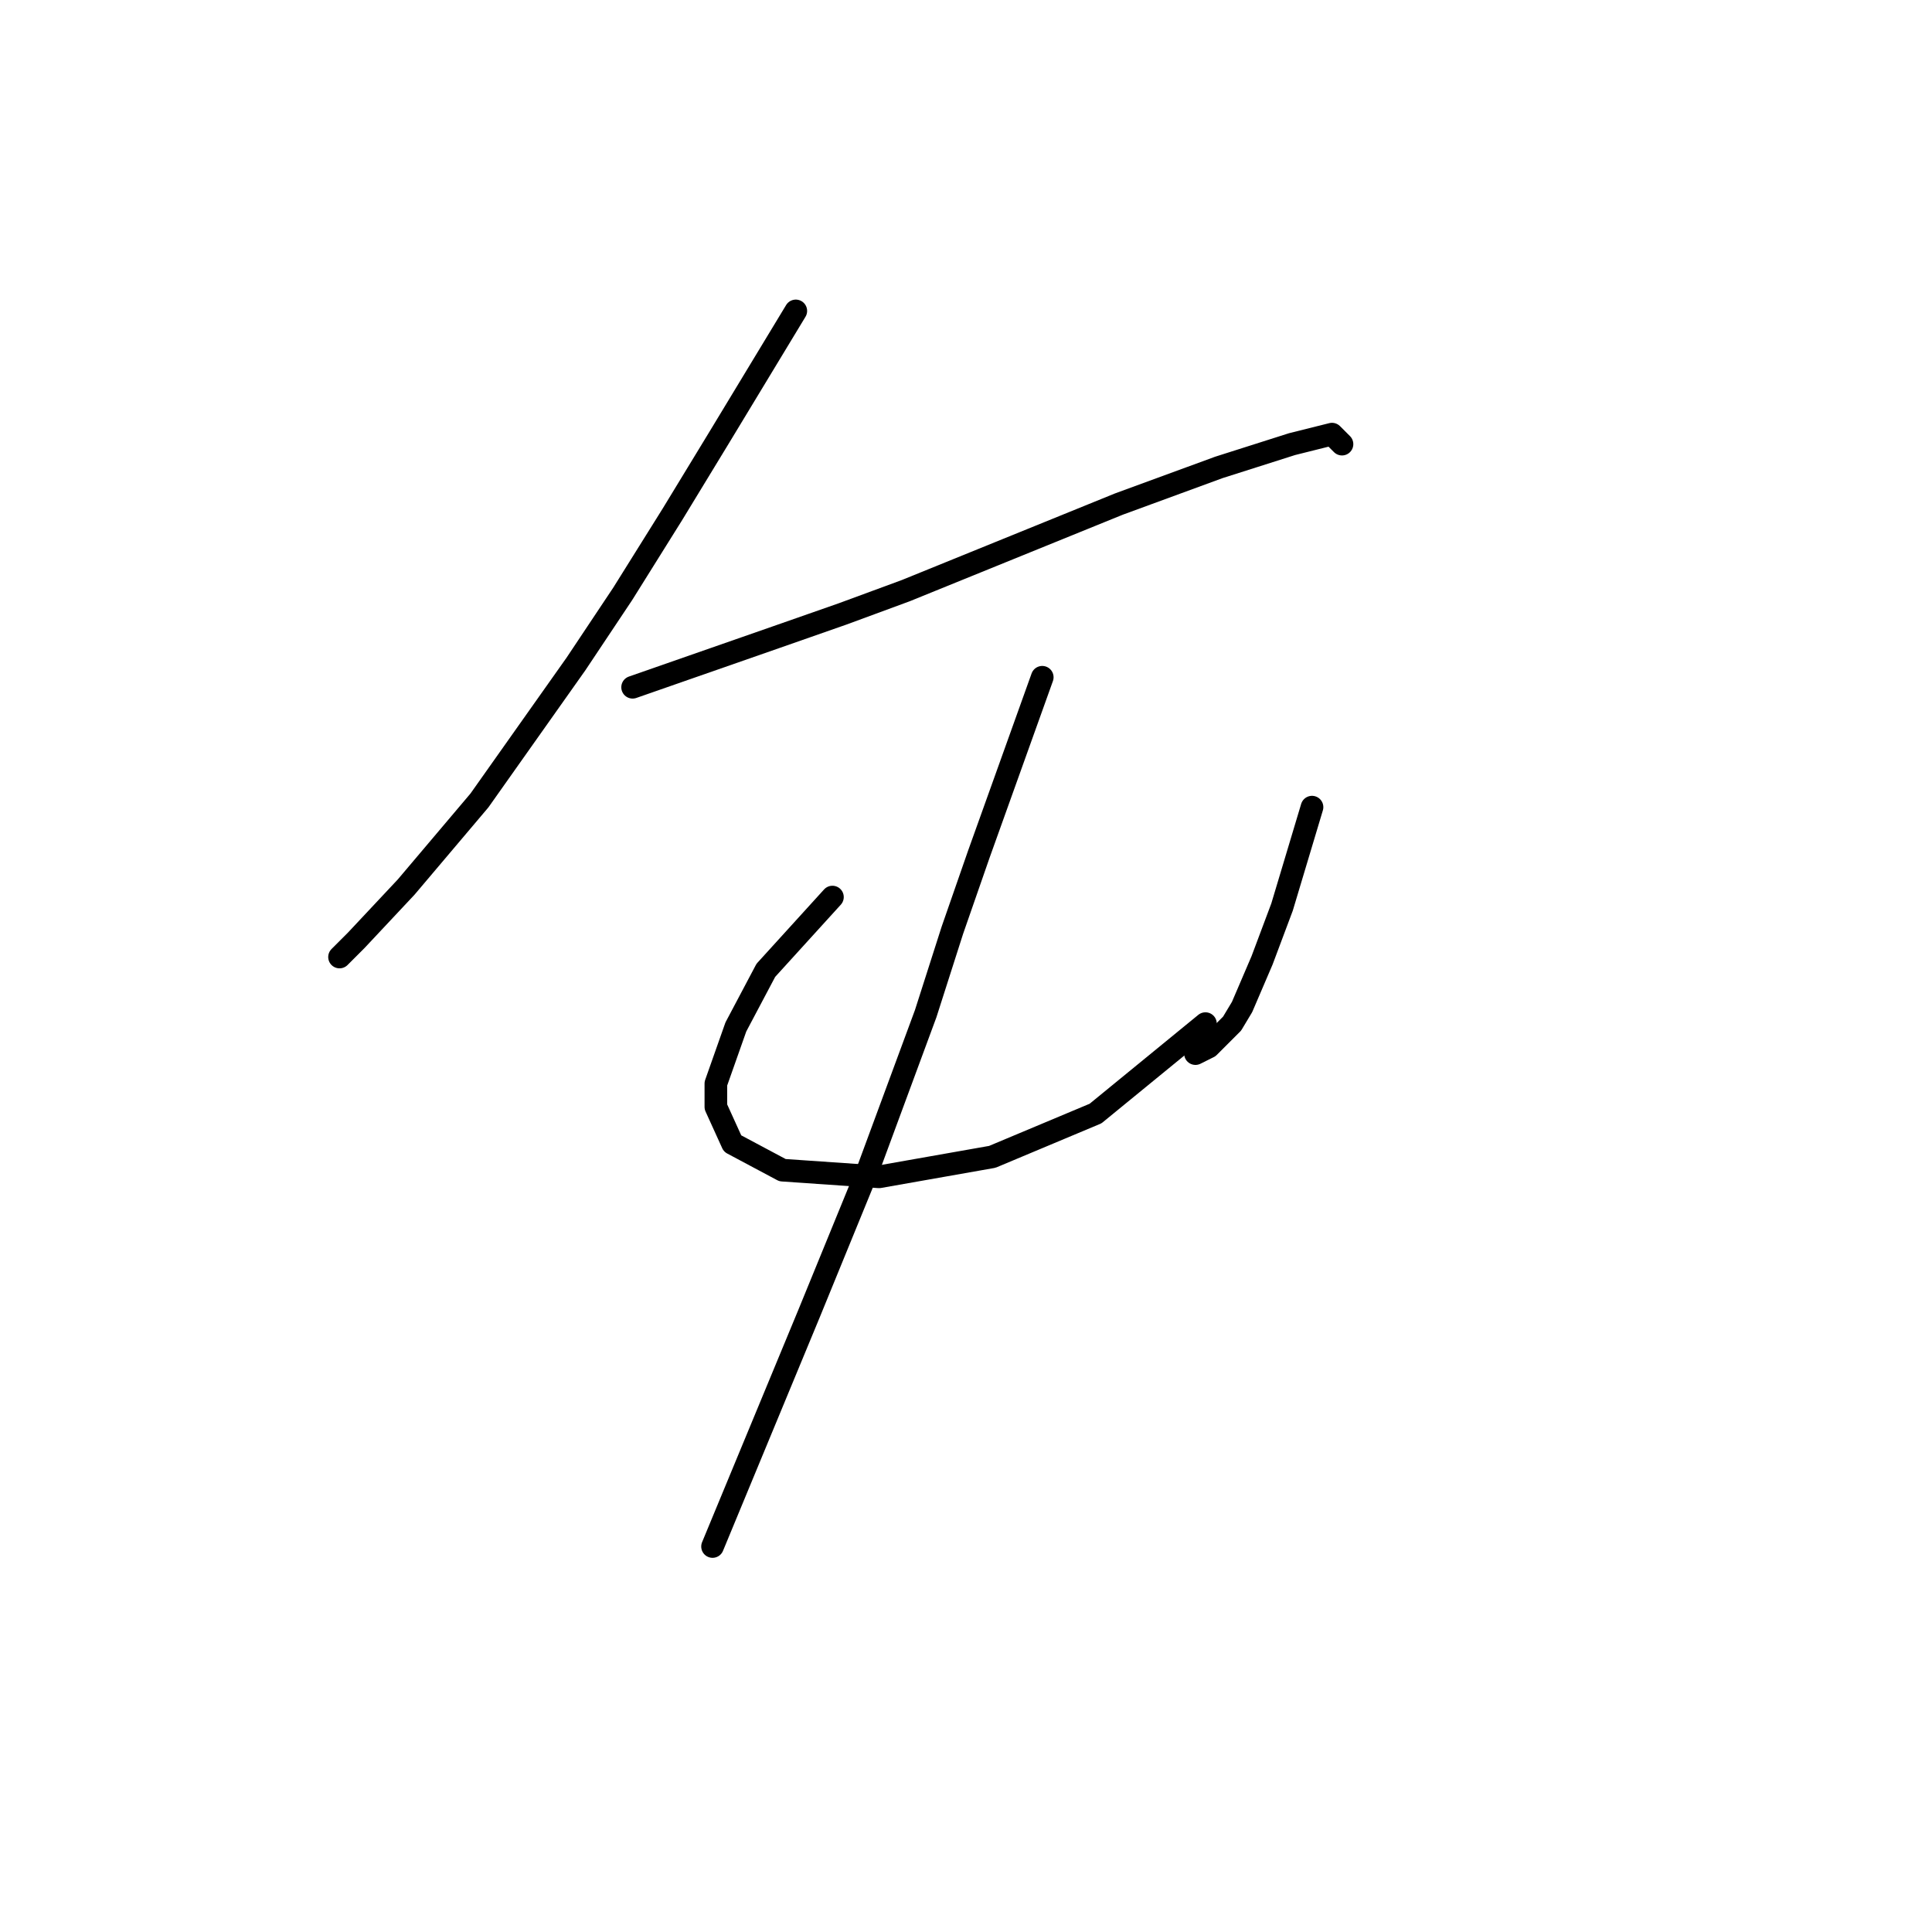 <?xml version="1.0" standalone="no"?>
    <svg width="256" height="256" xmlns="http://www.w3.org/2000/svg" version="1.1">
    <polyline stroke="black" stroke-width="3" stroke-linecap="round" fill="transparent" stroke-linejoin="round" points="105.448 41.198 95.298 57.967 89.12 68.117 82.501 78.708 76.322 87.975 63.525 106.069 53.816 117.543 47.197 124.603 44.99 126.81 44.99 126.81 " />
        <polyline stroke="black" stroke-width="3" stroke-linecap="round" fill="transparent" stroke-linejoin="round" points="83.825 91.065 102.8 84.445 111.626 81.356 120.011 78.267 148.254 66.793 161.493 61.939 171.202 58.85 176.497 57.526 177.821 58.85 177.821 58.85 " />
        <polyline stroke="black" stroke-width="3" stroke-linecap="round" fill="transparent" stroke-linejoin="round" points="110.302 118.866 101.476 128.575 97.505 136.077 94.857 143.579 94.857 146.668 97.063 151.523 103.683 155.053 116.481 155.935 131.485 153.288 145.165 147.551 159.728 135.636 159.728 135.636 " />
        <polyline stroke="black" stroke-width="3" stroke-linecap="round" fill="transparent" stroke-linejoin="round" points="173.849 106.951 169.878 120.19 168.554 123.721 167.23 127.251 164.582 133.429 163.258 135.636 160.169 138.725 158.404 139.607 158.404 139.607 " />
        <polyline stroke="black" stroke-width="3" stroke-linecap="round" fill="transparent" stroke-linejoin="round" points="138.104 89.741 129.72 113.13 126.189 123.279 122.659 134.312 115.157 154.612 107.213 174.029 94.416 204.92 94.416 204.92 " />
        </svg>